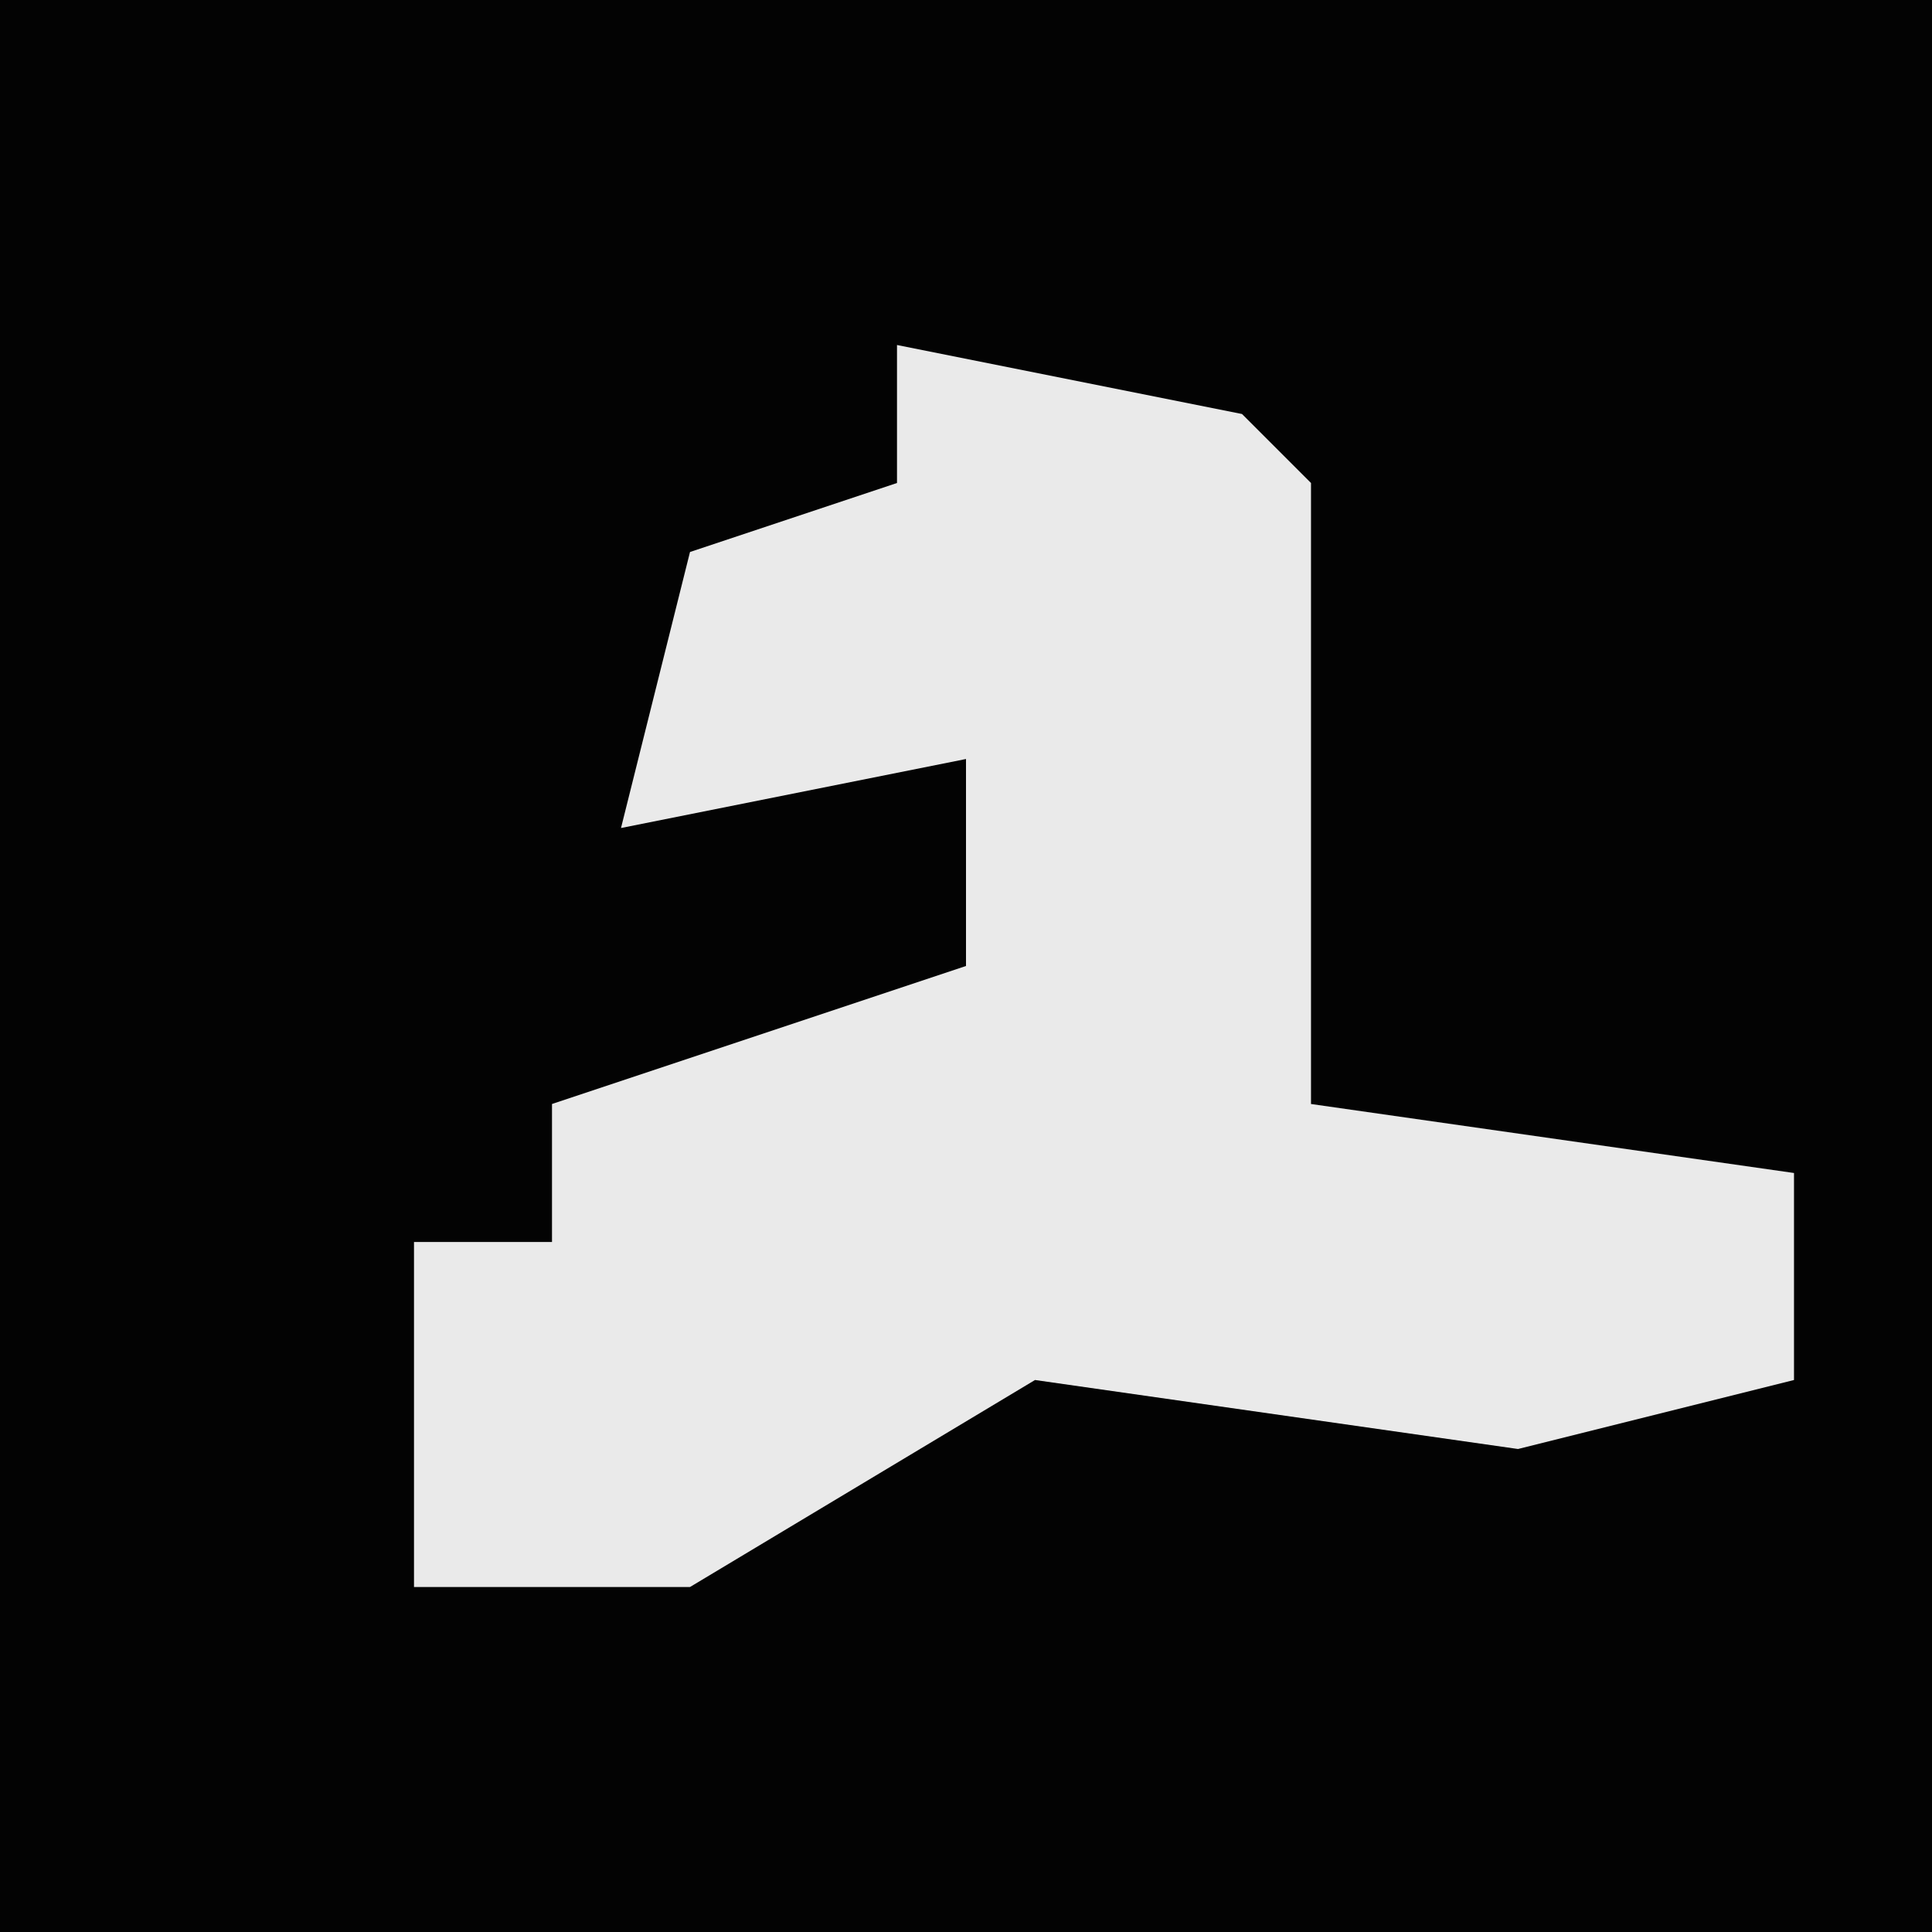 <?xml version="1.0" encoding="UTF-8"?>
<svg version="1.1" xmlns="http://www.w3.org/2000/svg" width="28" height="28">
<path d="M0,0 L28,0 L28,28 L0,28 Z " fill="#030303" transform="translate(0,0)"/>
<path d="M0,0 L5,1 L6,2 L6,11 L13,12 L13,15 L9,16 L2,15 L-3,18 L-7,18 L-7,13 L-5,13 L-5,11 L1,9 L1,6 L-4,7 L-3,3 L0,2 Z " fill="#EAEAEA" transform="translate(13,5)"/>
</svg>
